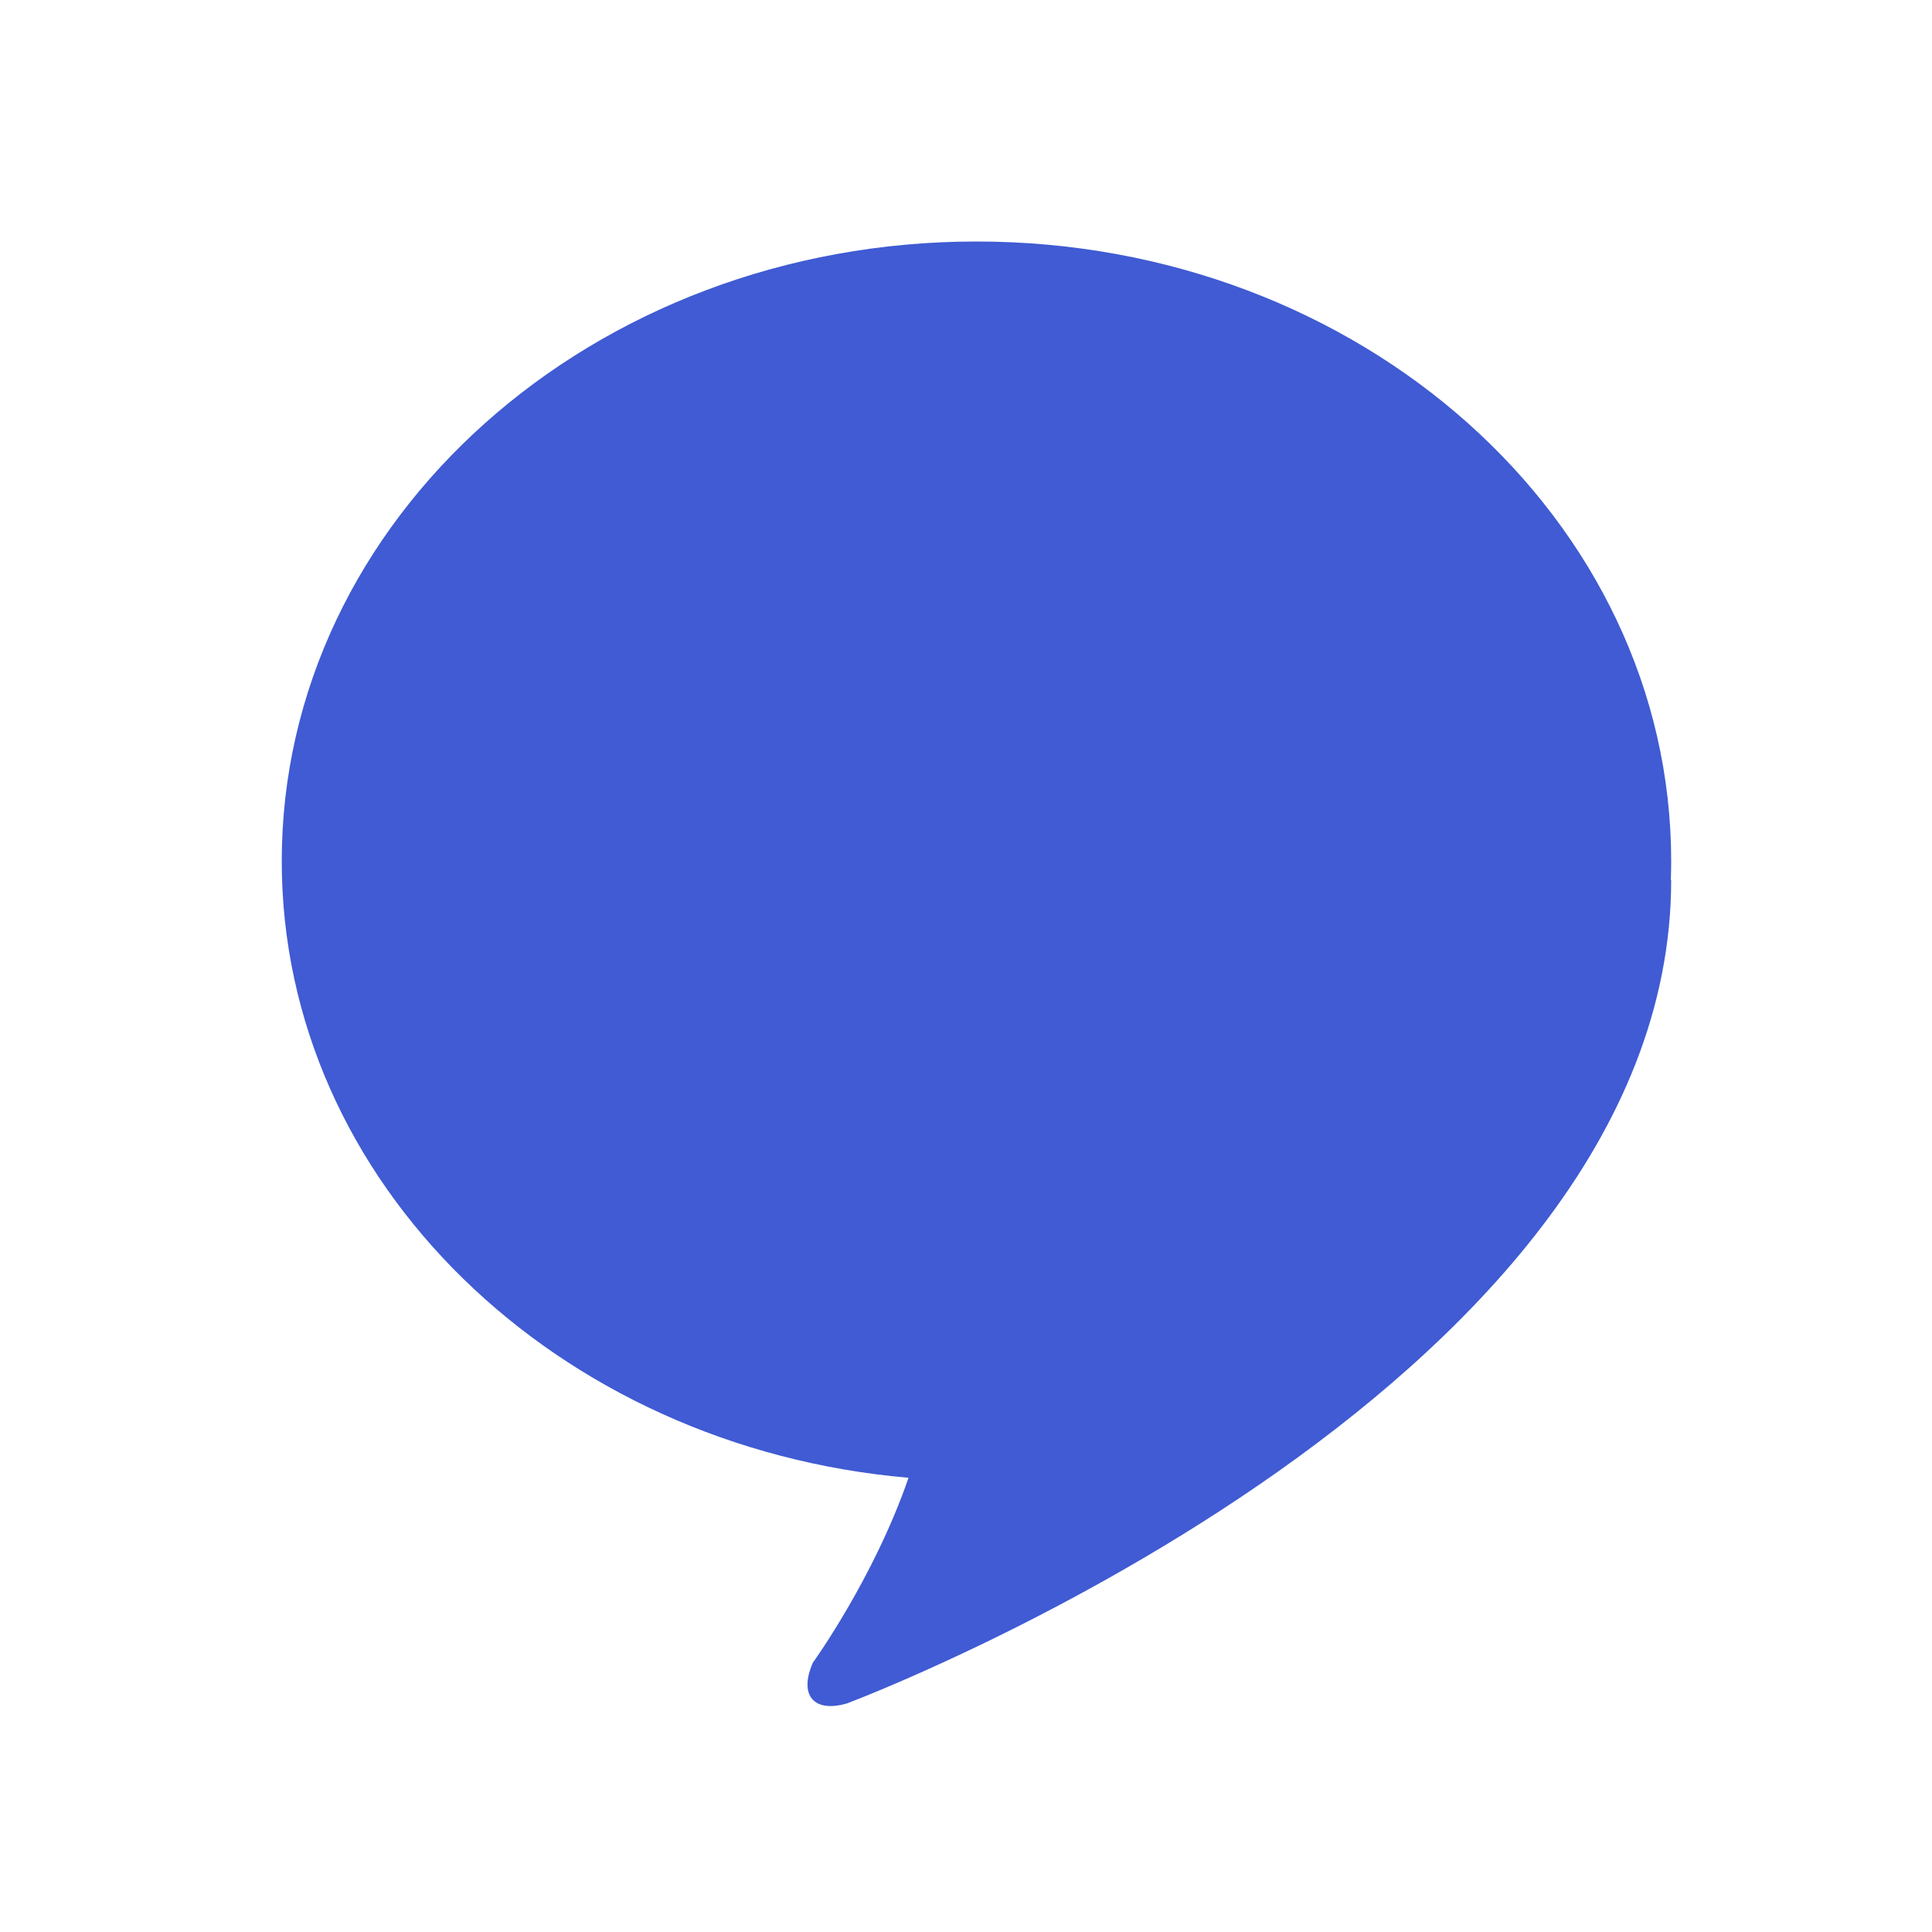<svg xmlns="http://www.w3.org/2000/svg" width="48" height="48" viewBox="0 0 48 48">
    <path fill="#405BD3" fill-rule="evenodd" d="M22.572 36.715C13.832 35.96 7 29.388 7 21.395 7 12.891 14.728 6 24.26 6c9.532 0 17.26 6.892 17.26 15.394 0 .156-.003.312-.008.467h.008c0 12.795-20.478 20.46-20.478 20.46-.822.24-1.203-.2-.846-1.013 0 0 1.516-2.096 2.376-4.593z"/>
</svg>
